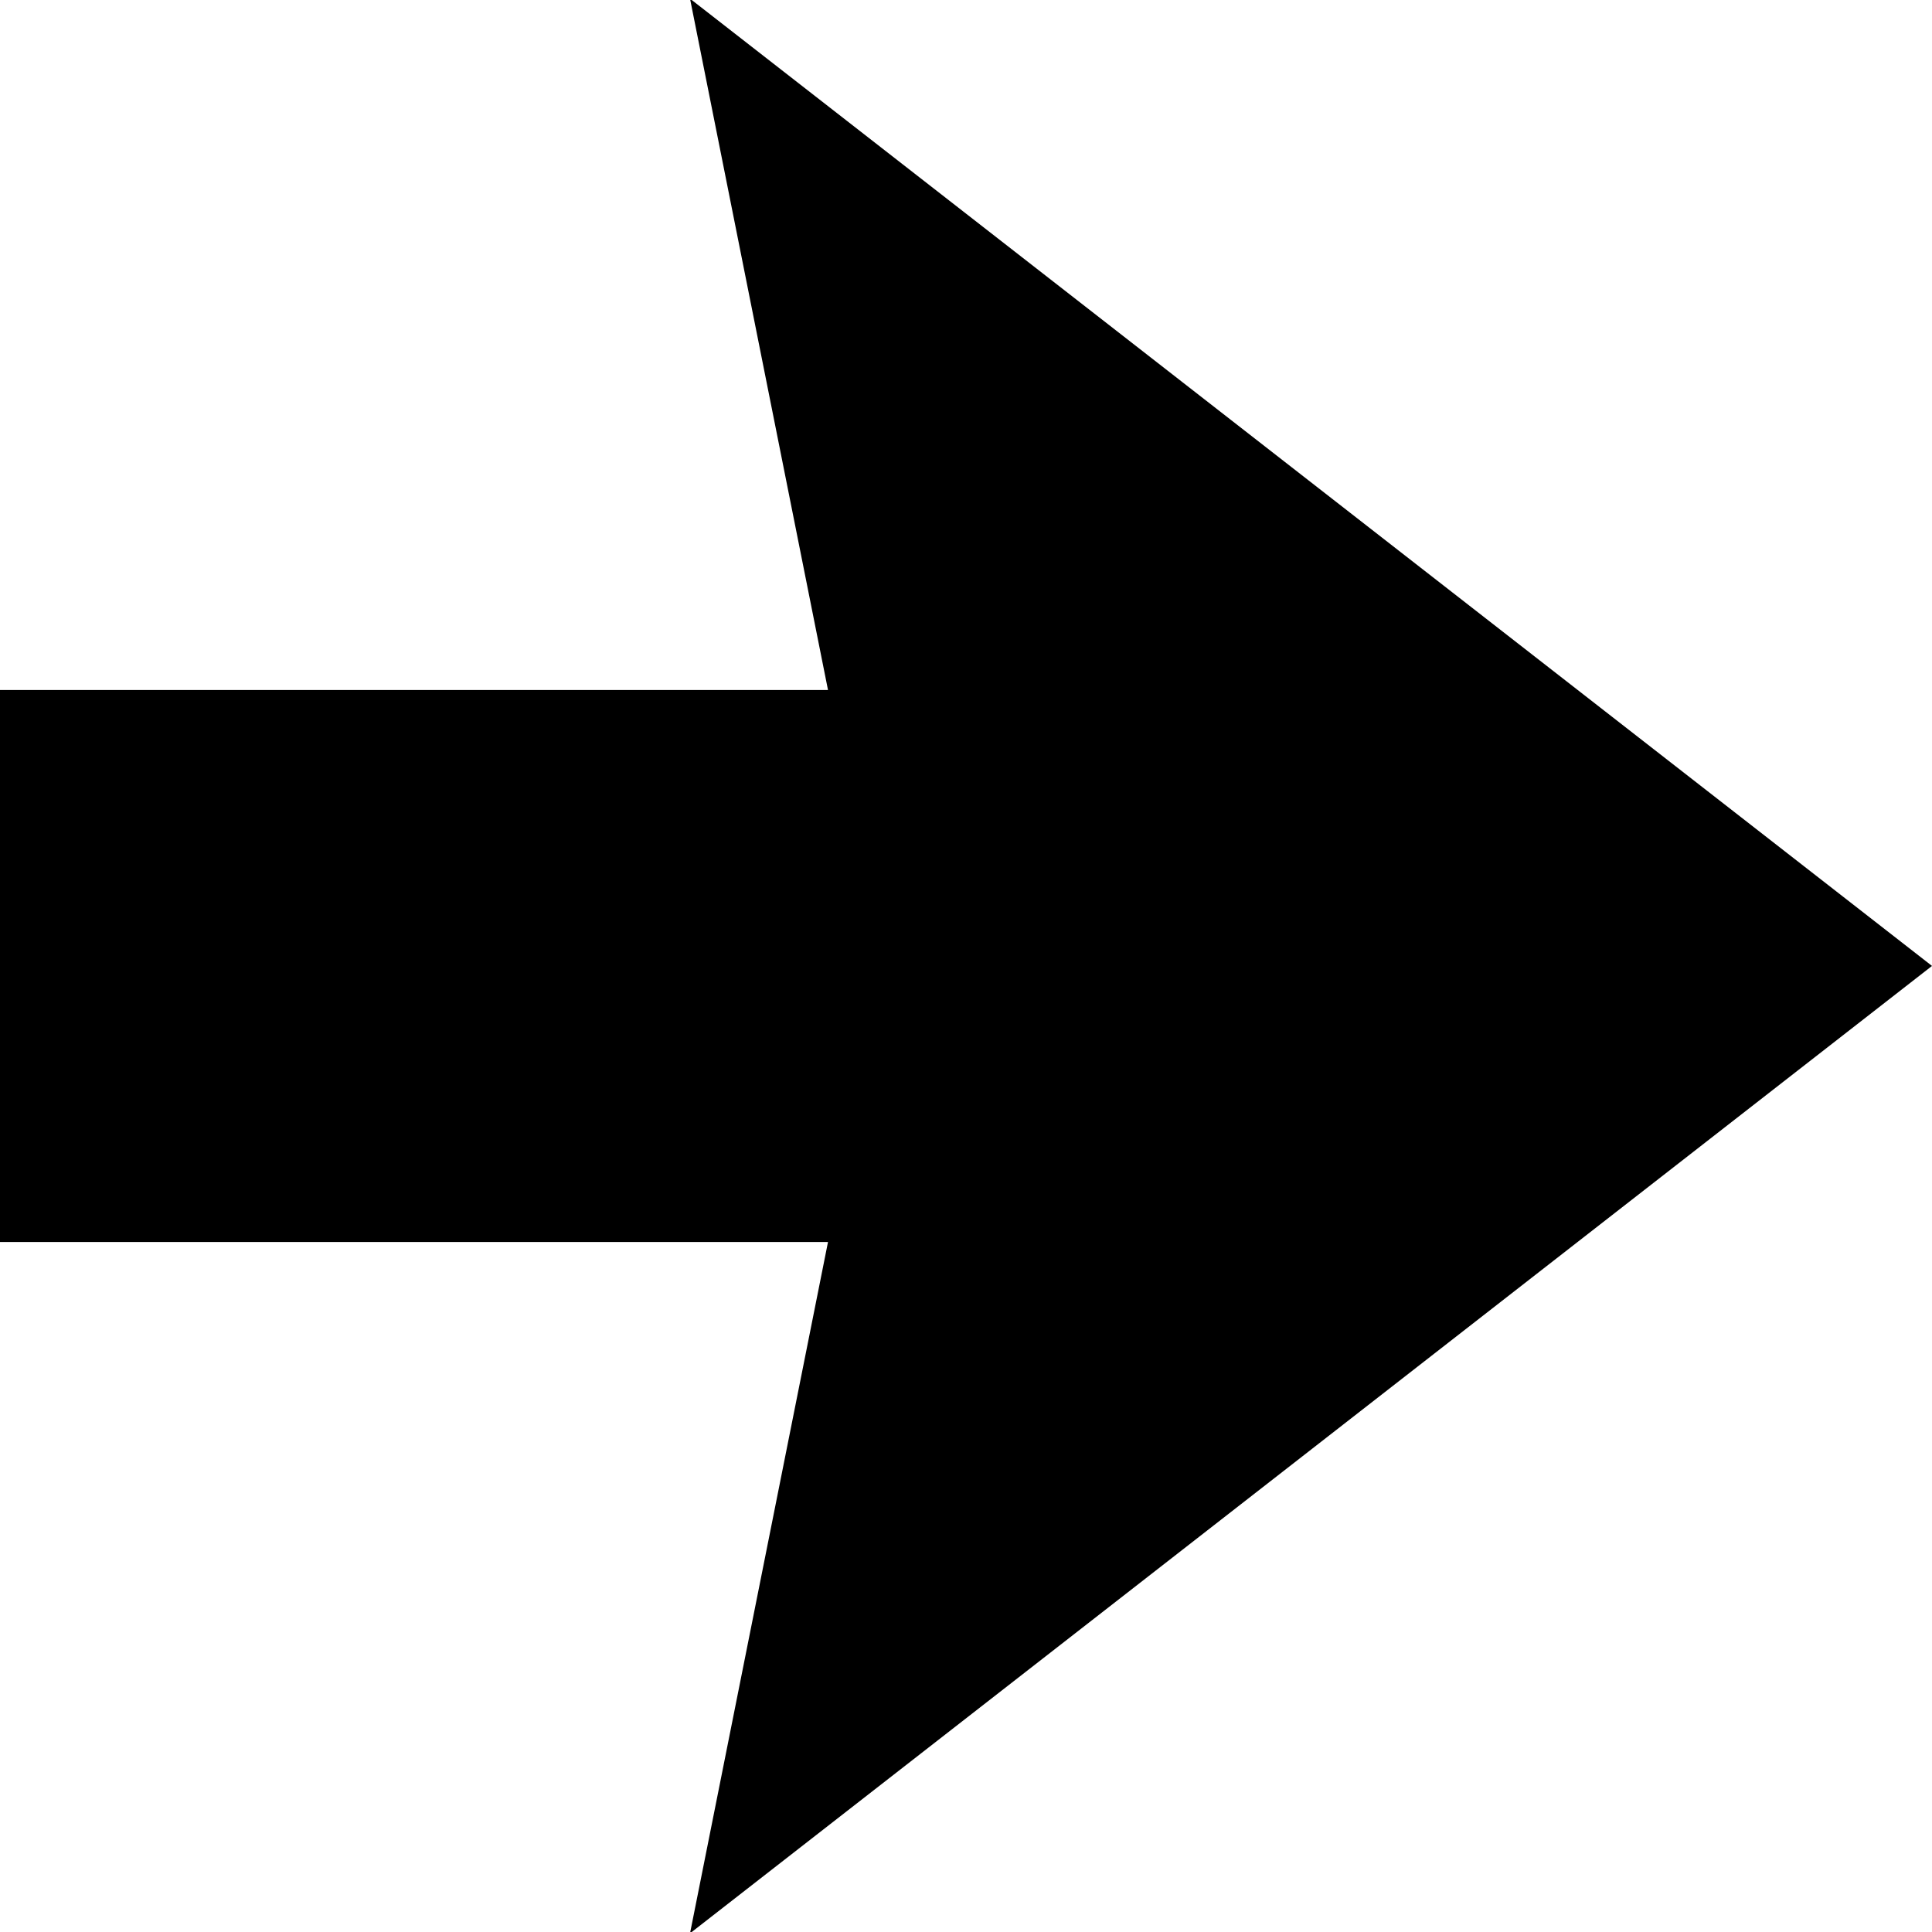 <svg version="1.1" id="Layer_1" xmlns="http://www.w3.org/2000/svg" xmlns:xlink="http://www.w3.org/1999/xlink" x="0px" y="0px"
	 viewBox="0 0 28 28" enable-background="new 0 0 28 28" xml:space="preserve">
<polygon points="10.004,0 12,10 0,10 0,18 12,18 10.004,28 10.025,28 28,13.999 10.025,0 "/>
</svg>

